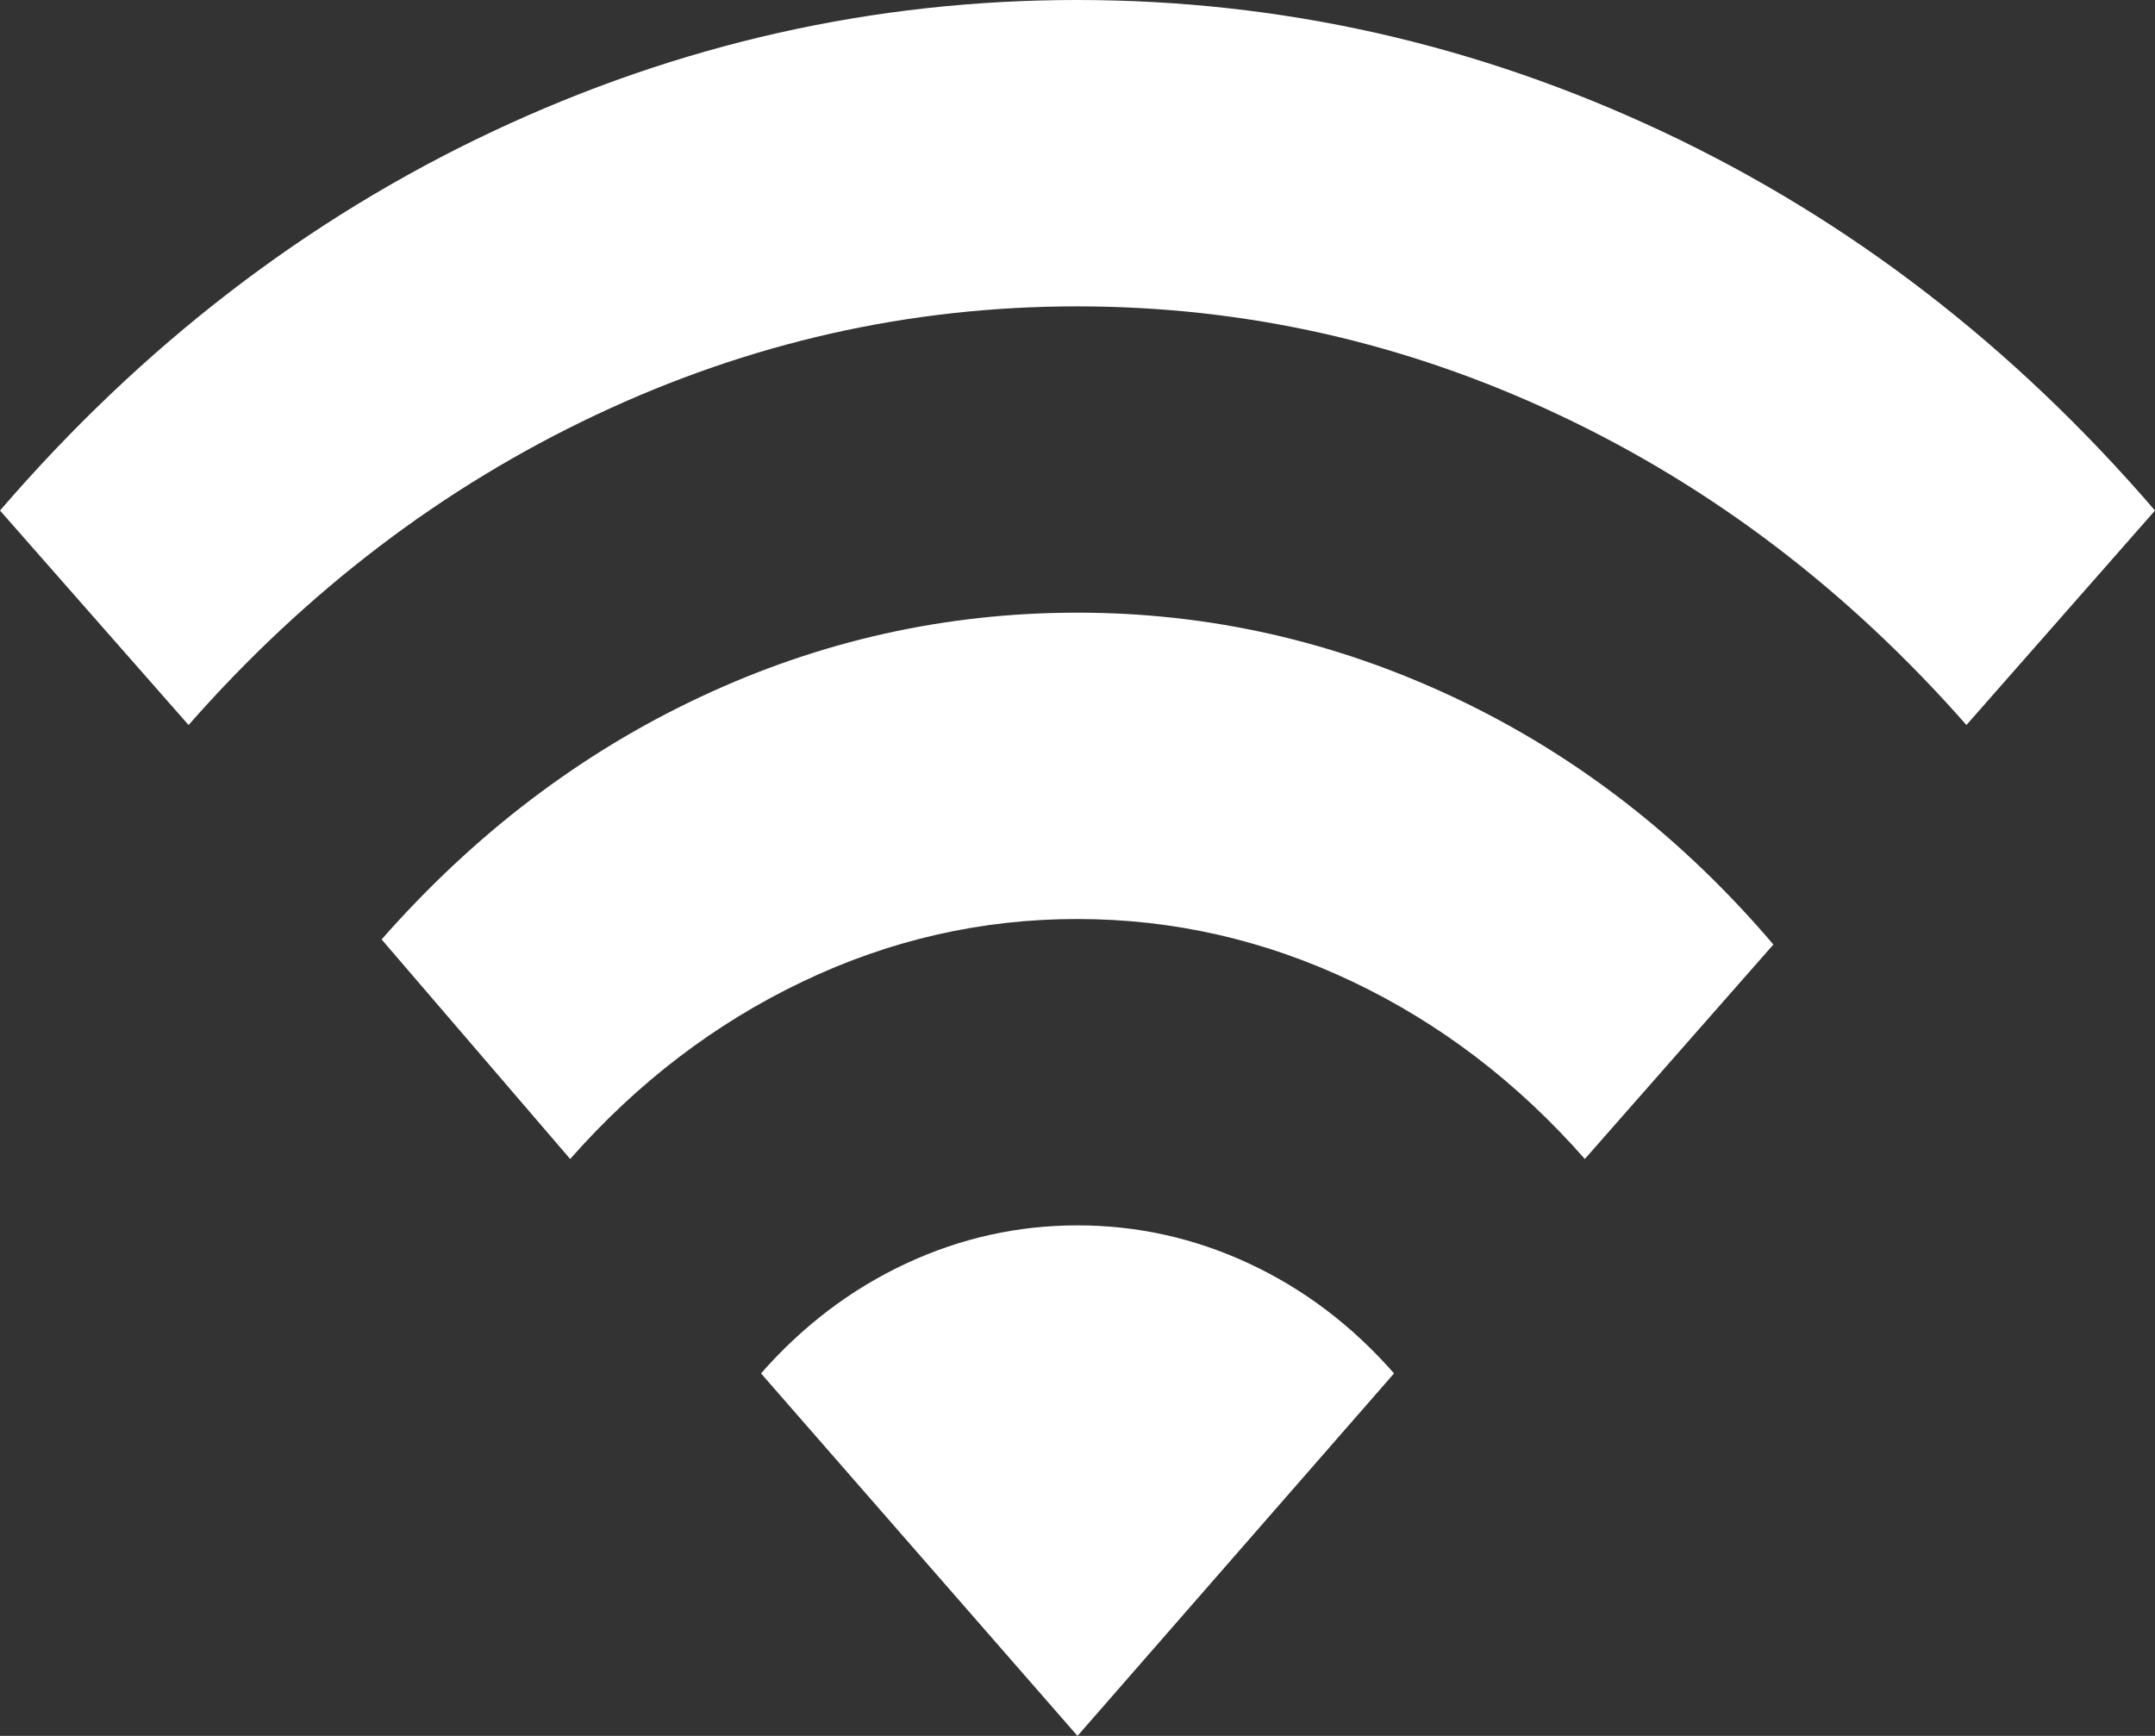 <svg width="36" height="29" viewBox="0 0 36 29" fill="none" xmlns="http://www.w3.org/2000/svg">
<rect x="0" y="0" width="36" height="29" fill="#333333" stroke="none"/>
<path d="M9.525 19.362L6.375 15.694C7.925 13.931 9.7 12.581 11.7 11.643C13.7 10.704 15.8 10.235 18 10.235C20.2 10.235 22.306 10.712 24.32 11.665C26.332 12.618 28.101 13.989 29.625 15.779L26.475 19.362C25.35 18.082 24.056 17.095 22.593 16.399C21.13 15.703 19.599 15.354 18 15.353C16.401 15.352 14.87 15.7 13.407 16.399C11.944 17.097 10.65 18.085 9.525 19.362ZM3.15 12.112L0 8.529C2.375 5.772 5.119 3.66 8.232 2.195C11.345 0.731 14.601 -0.001 18 1.32341e-06C21.399 0.001 24.655 0.734 27.77 2.197C30.884 3.661 33.627 5.772 36 8.529L32.85 12.112C30.875 9.866 28.606 8.139 26.043 6.931C23.48 5.723 20.799 5.119 18 5.118C15.201 5.117 12.52 5.721 9.956 6.931C7.391 8.141 5.123 9.868 3.15 12.112ZM18 29L12.713 22.944C13.412 22.148 14.219 21.537 15.132 21.11C16.045 20.684 17.001 20.471 18 20.471C18.999 20.471 19.956 20.684 20.869 21.11C21.784 21.537 22.59 22.148 23.288 22.944L18 29Z" fill="white"/>
</svg>
